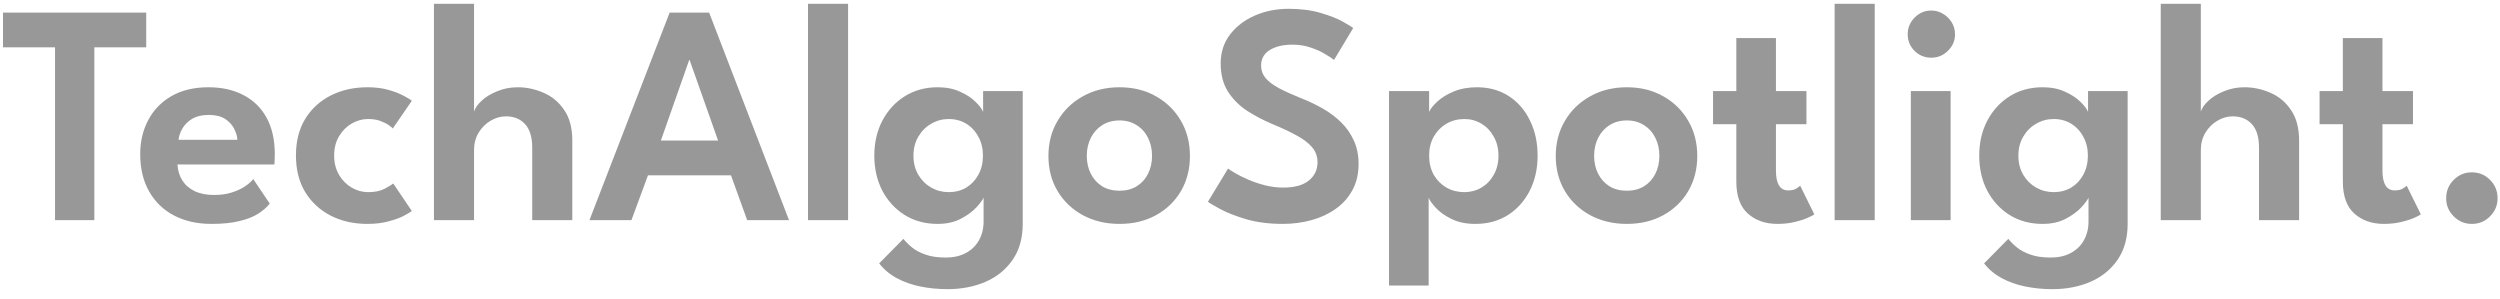 <svg width="159" height="19" viewBox="0 0 159 19" fill="none" xmlns="http://www.w3.org/2000/svg">
<path d="M3.5 3.01H0.19V0.8H9.3V3.01H6V14H3.5V3.01ZM11.287 10.46C11.307 10.833 11.407 11.167 11.587 11.46C11.767 11.753 12.027 11.983 12.367 12.15C12.713 12.317 13.127 12.4 13.607 12.4C14.04 12.4 14.42 12.347 14.747 12.24C15.08 12.133 15.36 12.003 15.587 11.85C15.82 11.69 15.993 11.537 16.107 11.39L17.157 12.95C16.97 13.183 16.72 13.4 16.407 13.6C16.1 13.793 15.707 13.947 15.227 14.06C14.753 14.18 14.16 14.24 13.447 14.24C12.547 14.24 11.757 14.063 11.077 13.71C10.397 13.357 9.867 12.847 9.487 12.18C9.107 11.513 8.917 10.72 8.917 9.8C8.917 9 9.087 8.28 9.427 7.64C9.767 6.993 10.26 6.483 10.907 6.11C11.56 5.737 12.343 5.55 13.257 5.55C14.117 5.55 14.86 5.717 15.487 6.05C16.12 6.377 16.61 6.857 16.957 7.49C17.303 8.123 17.477 8.897 17.477 9.81C17.477 9.863 17.473 9.973 17.467 10.14C17.467 10.3 17.46 10.407 17.447 10.46H11.287ZM15.097 8.89C15.09 8.677 15.023 8.447 14.897 8.2C14.777 7.953 14.587 7.743 14.327 7.57C14.067 7.397 13.72 7.31 13.287 7.31C12.853 7.31 12.497 7.393 12.217 7.56C11.943 7.727 11.737 7.933 11.597 8.18C11.457 8.42 11.377 8.657 11.357 8.89H15.097ZM23.412 12.22C23.845 12.22 24.198 12.147 24.472 12C24.745 11.853 24.925 11.743 25.012 11.67L26.192 13.42C26.098 13.493 25.925 13.597 25.672 13.73C25.418 13.863 25.095 13.98 24.702 14.08C24.315 14.187 23.872 14.24 23.372 14.24C22.505 14.24 21.728 14.067 21.042 13.72C20.355 13.367 19.812 12.867 19.412 12.22C19.018 11.567 18.822 10.79 18.822 9.89C18.822 8.983 19.018 8.207 19.412 7.56C19.812 6.913 20.355 6.417 21.042 6.07C21.728 5.723 22.505 5.55 23.372 5.55C23.865 5.55 24.302 5.603 24.682 5.71C25.068 5.817 25.392 5.94 25.652 6.08C25.912 6.213 26.092 6.323 26.192 6.41L24.982 8.17C24.935 8.117 24.845 8.043 24.712 7.95C24.578 7.857 24.402 7.77 24.182 7.69C23.968 7.61 23.712 7.57 23.412 7.57C23.045 7.57 22.695 7.667 22.362 7.86C22.035 8.053 21.768 8.323 21.562 8.67C21.355 9.017 21.252 9.423 21.252 9.89C21.252 10.357 21.355 10.767 21.562 11.12C21.768 11.467 22.035 11.737 22.362 11.93C22.695 12.123 23.045 12.22 23.412 12.22ZM32.929 5.55C33.489 5.55 34.036 5.667 34.569 5.9C35.103 6.127 35.539 6.49 35.879 6.99C36.226 7.49 36.399 8.143 36.399 8.95V14H33.849V9.39C33.849 8.717 33.696 8.217 33.389 7.89C33.089 7.563 32.686 7.4 32.179 7.4C31.839 7.4 31.513 7.493 31.199 7.68C30.893 7.86 30.639 8.113 30.439 8.44C30.246 8.76 30.149 9.127 30.149 9.54V14H27.599V0.24H30.149V7.1C30.216 6.873 30.379 6.64 30.639 6.4C30.899 6.16 31.229 5.96 31.629 5.8C32.029 5.633 32.463 5.55 32.929 5.55ZM42.59 0.8H45.1L50.181 14H47.52L46.49 11.15H41.211L40.16 14H37.49L42.59 0.8ZM42.031 8.94H45.67L43.861 3.82H43.831L42.031 8.94ZM53.939 14H51.389V0.24H53.939V14ZM60.256 18.39C59.656 18.39 59.079 18.333 58.526 18.22C57.979 18.107 57.482 17.93 57.036 17.69C56.589 17.45 56.216 17.137 55.916 16.75L57.456 15.19C57.596 15.37 57.776 15.55 57.996 15.73C58.222 15.917 58.509 16.07 58.856 16.19C59.202 16.317 59.636 16.38 60.156 16.38C60.649 16.38 61.072 16.283 61.426 16.09C61.786 15.903 62.062 15.637 62.256 15.29C62.456 14.943 62.556 14.54 62.556 14.08V13.85H65.046V14.23C65.046 15.137 64.832 15.9 64.406 16.52C63.979 17.14 63.406 17.607 62.686 17.92C61.966 18.233 61.156 18.39 60.256 18.39ZM62.556 14V12.57C62.496 12.717 62.342 12.923 62.096 13.19C61.849 13.457 61.516 13.7 61.096 13.92C60.682 14.133 60.196 14.24 59.636 14.24C58.849 14.24 58.152 14.053 57.546 13.68C56.939 13.3 56.462 12.783 56.116 12.13C55.776 11.47 55.606 10.727 55.606 9.9C55.606 9.073 55.776 8.333 56.116 7.68C56.462 7.02 56.939 6.5 57.546 6.12C58.152 5.74 58.849 5.55 59.636 5.55C60.182 5.55 60.656 5.643 61.056 5.83C61.462 6.01 61.789 6.223 62.036 6.47C62.289 6.71 62.452 6.927 62.526 7.12V5.79H65.046V14H62.556ZM58.096 9.9C58.096 10.36 58.199 10.767 58.406 11.12C58.612 11.467 58.886 11.737 59.226 11.93C59.566 12.123 59.936 12.22 60.336 12.22C60.756 12.22 61.129 12.123 61.456 11.93C61.782 11.73 62.039 11.457 62.226 11.11C62.419 10.757 62.516 10.353 62.516 9.9C62.516 9.447 62.419 9.047 62.226 8.7C62.039 8.347 61.782 8.07 61.456 7.87C61.129 7.67 60.756 7.57 60.336 7.57C59.936 7.57 59.566 7.67 59.226 7.87C58.886 8.063 58.612 8.337 58.406 8.69C58.199 9.037 58.096 9.44 58.096 9.9ZM71.2 14.24C70.327 14.24 69.547 14.053 68.86 13.68C68.18 13.307 67.647 12.797 67.26 12.15C66.873 11.497 66.68 10.753 66.68 9.92C66.68 9.087 66.873 8.343 67.26 7.69C67.647 7.03 68.18 6.51 68.86 6.13C69.547 5.743 70.327 5.55 71.2 5.55C72.08 5.55 72.857 5.743 73.53 6.13C74.203 6.51 74.73 7.03 75.11 7.69C75.49 8.343 75.68 9.087 75.68 9.92C75.68 10.753 75.49 11.497 75.11 12.15C74.73 12.797 74.203 13.307 73.53 13.68C72.857 14.053 72.08 14.24 71.2 14.24ZM71.2 12.13C71.62 12.13 71.983 12.037 72.29 11.85C72.603 11.657 72.843 11.393 73.01 11.06C73.183 10.72 73.27 10.337 73.27 9.91C73.27 9.483 73.183 9.1 73.01 8.76C72.843 8.42 72.603 8.153 72.29 7.96C71.983 7.76 71.62 7.66 71.2 7.66C70.78 7.66 70.413 7.76 70.1 7.96C69.793 8.153 69.553 8.42 69.38 8.76C69.207 9.1 69.12 9.483 69.12 9.91C69.12 10.337 69.207 10.72 69.38 11.06C69.553 11.393 69.793 11.657 70.1 11.85C70.413 12.037 70.78 12.13 71.2 12.13ZM81.945 0.56C82.738 0.56 83.428 0.65 84.015 0.83C84.608 1.003 85.078 1.19 85.425 1.39C85.778 1.59 85.992 1.72 86.065 1.78L84.845 3.81C84.738 3.723 84.555 3.603 84.295 3.45C84.041 3.29 83.735 3.15 83.375 3.03C83.015 2.903 82.625 2.84 82.205 2.84C81.598 2.84 81.112 2.957 80.745 3.19C80.385 3.417 80.205 3.747 80.205 4.18C80.205 4.473 80.302 4.737 80.495 4.97C80.688 5.197 80.972 5.41 81.345 5.61C81.725 5.81 82.188 6.02 82.735 6.24C83.215 6.427 83.671 6.643 84.105 6.89C84.545 7.137 84.935 7.427 85.275 7.76C85.621 8.093 85.895 8.48 86.095 8.92C86.302 9.36 86.405 9.863 86.405 10.43C86.405 11.063 86.275 11.617 86.015 12.09C85.761 12.563 85.408 12.96 84.955 13.28C84.508 13.6 83.995 13.84 83.415 14C82.835 14.16 82.225 14.24 81.585 14.24C80.718 14.24 79.938 14.14 79.245 13.94C78.558 13.733 78.001 13.513 77.575 13.28C77.148 13.047 76.898 12.897 76.825 12.83L78.105 10.72C78.185 10.78 78.335 10.877 78.555 11.01C78.781 11.143 79.055 11.28 79.375 11.42C79.701 11.56 80.055 11.68 80.435 11.78C80.822 11.88 81.215 11.93 81.615 11.93C82.335 11.93 82.878 11.78 83.245 11.48C83.612 11.18 83.795 10.79 83.795 10.31C83.795 9.95 83.678 9.633 83.445 9.36C83.212 9.087 82.882 8.837 82.455 8.61C82.035 8.377 81.531 8.14 80.945 7.9C80.358 7.653 79.811 7.367 79.305 7.04C78.805 6.707 78.401 6.3 78.095 5.82C77.788 5.333 77.635 4.737 77.635 4.03C77.635 3.33 77.832 2.72 78.225 2.2C78.625 1.68 79.151 1.277 79.805 0.99C80.465 0.703 81.178 0.56 81.945 0.56ZM90.862 18.16H88.342V5.79H90.892V7.12C90.972 6.927 91.145 6.707 91.412 6.46C91.678 6.213 92.025 6 92.452 5.82C92.885 5.64 93.379 5.55 93.932 5.55C94.712 5.55 95.392 5.74 95.972 6.12C96.552 6.5 96.999 7.02 97.312 7.68C97.632 8.333 97.792 9.073 97.792 9.9C97.792 10.727 97.625 11.47 97.292 12.13C96.959 12.783 96.495 13.3 95.902 13.68C95.308 14.053 94.618 14.24 93.832 14.24C93.239 14.24 92.728 14.133 92.302 13.92C91.875 13.707 91.542 13.467 91.302 13.2C91.062 12.933 90.915 12.723 90.862 12.57V18.16ZM95.302 9.9C95.302 9.44 95.202 9.037 95.002 8.69C94.808 8.337 94.549 8.063 94.222 7.87C93.895 7.67 93.532 7.57 93.132 7.57C92.712 7.57 92.332 7.67 91.992 7.87C91.652 8.07 91.382 8.347 91.182 8.7C90.989 9.047 90.892 9.447 90.892 9.9C90.892 10.353 90.989 10.757 91.182 11.11C91.382 11.457 91.652 11.73 91.992 11.93C92.332 12.123 92.712 12.22 93.132 12.22C93.532 12.22 93.895 12.123 94.222 11.93C94.549 11.737 94.808 11.467 95.002 11.12C95.202 10.767 95.302 10.36 95.302 9.9ZM103.466 14.24C102.592 14.24 101.812 14.053 101.126 13.68C100.446 13.307 99.912 12.797 99.526 12.15C99.139 11.497 98.946 10.753 98.946 9.92C98.946 9.087 99.139 8.343 99.526 7.69C99.912 7.03 100.446 6.51 101.126 6.13C101.812 5.743 102.592 5.55 103.466 5.55C104.346 5.55 105.122 5.743 105.796 6.13C106.469 6.51 106.996 7.03 107.376 7.69C107.756 8.343 107.946 9.087 107.946 9.92C107.946 10.753 107.756 11.497 107.376 12.15C106.996 12.797 106.469 13.307 105.796 13.68C105.122 14.053 104.346 14.24 103.466 14.24ZM103.466 12.13C103.886 12.13 104.249 12.037 104.556 11.85C104.869 11.657 105.109 11.393 105.276 11.06C105.449 10.72 105.536 10.337 105.536 9.91C105.536 9.483 105.449 9.1 105.276 8.76C105.109 8.42 104.869 8.153 104.556 7.96C104.249 7.76 103.886 7.66 103.466 7.66C103.046 7.66 102.679 7.76 102.366 7.96C102.059 8.153 101.819 8.42 101.646 8.76C101.472 9.1 101.386 9.483 101.386 9.91C101.386 10.337 101.472 10.72 101.646 11.06C101.819 11.393 102.059 11.657 102.366 11.85C102.679 12.037 103.046 12.13 103.466 12.13ZM108.95 5.79H110.43V2.42H112.95V5.79H114.89V7.9H112.95V10.87C112.95 11.263 113.014 11.57 113.14 11.79C113.267 12.003 113.467 12.11 113.74 12.11C113.947 12.11 114.117 12.07 114.25 11.99C114.384 11.903 114.464 11.843 114.49 11.81L115.39 13.63C115.35 13.67 115.22 13.74 115 13.84C114.787 13.94 114.51 14.03 114.17 14.11C113.837 14.197 113.46 14.24 113.04 14.24C112.287 14.24 111.664 14.023 111.17 13.59C110.677 13.15 110.43 12.47 110.43 11.55V7.9H108.95V5.79ZM119.232 14H116.682V0.24H119.232V14ZM121.529 14V5.79H124.059V14H121.529ZM122.829 3.67C122.409 3.67 122.052 3.523 121.759 3.23C121.472 2.937 121.329 2.587 121.329 2.18C121.329 1.773 121.475 1.42 121.769 1.12C122.062 0.82 122.415 0.67 122.829 0.67C123.102 0.67 123.352 0.74 123.579 0.88C123.805 1.013 123.989 1.193 124.129 1.42C124.269 1.647 124.339 1.9 124.339 2.18C124.339 2.587 124.189 2.937 123.889 3.23C123.595 3.523 123.242 3.67 122.829 3.67ZM130.529 18.39C129.929 18.39 129.353 18.333 128.799 18.22C128.253 18.107 127.756 17.93 127.309 17.69C126.863 17.45 126.489 17.137 126.189 16.75L127.729 15.19C127.869 15.37 128.049 15.55 128.269 15.73C128.496 15.917 128.783 16.07 129.129 16.19C129.476 16.317 129.909 16.38 130.429 16.38C130.923 16.38 131.346 16.283 131.699 16.09C132.059 15.903 132.336 15.637 132.529 15.29C132.729 14.943 132.829 14.54 132.829 14.08V13.85H135.319V14.23C135.319 15.137 135.106 15.9 134.679 16.52C134.253 17.14 133.679 17.607 132.959 17.92C132.239 18.233 131.429 18.39 130.529 18.39ZM132.829 14V12.57C132.769 12.717 132.616 12.923 132.369 13.19C132.123 13.457 131.789 13.7 131.369 13.92C130.956 14.133 130.469 14.24 129.909 14.24C129.123 14.24 128.426 14.053 127.819 13.68C127.213 13.3 126.736 12.783 126.389 12.13C126.049 11.47 125.879 10.727 125.879 9.9C125.879 9.073 126.049 8.333 126.389 7.68C126.736 7.02 127.213 6.5 127.819 6.12C128.426 5.74 129.123 5.55 129.909 5.55C130.456 5.55 130.929 5.643 131.329 5.83C131.736 6.01 132.063 6.223 132.309 6.47C132.563 6.71 132.726 6.927 132.799 7.12V5.79H135.319V14H132.829ZM128.369 9.9C128.369 10.36 128.473 10.767 128.679 11.12C128.886 11.467 129.159 11.737 129.499 11.93C129.839 12.123 130.209 12.22 130.609 12.22C131.029 12.22 131.403 12.123 131.729 11.93C132.056 11.73 132.313 11.457 132.499 11.11C132.693 10.757 132.789 10.353 132.789 9.9C132.789 9.447 132.693 9.047 132.499 8.7C132.313 8.347 132.056 8.07 131.729 7.87C131.403 7.67 131.029 7.57 130.609 7.57C130.209 7.57 129.839 7.67 129.499 7.87C129.159 8.063 128.886 8.337 128.679 8.69C128.473 9.037 128.369 9.44 128.369 9.9ZM142.753 5.55C143.313 5.55 143.86 5.667 144.393 5.9C144.927 6.127 145.363 6.49 145.703 6.99C146.05 7.49 146.223 8.143 146.223 8.95V14H143.673V9.39C143.673 8.717 143.52 8.217 143.213 7.89C142.913 7.563 142.51 7.4 142.003 7.4C141.663 7.4 141.337 7.493 141.023 7.68C140.717 7.86 140.463 8.113 140.263 8.44C140.07 8.76 139.973 9.127 139.973 9.54V14H137.423V0.24H139.973V7.1C140.04 6.873 140.203 6.64 140.463 6.4C140.723 6.16 141.053 5.96 141.453 5.8C141.853 5.633 142.287 5.55 142.753 5.55ZM147.525 5.79H149.005V2.42H151.525V5.79H153.465V7.9H151.525V10.87C151.525 11.263 151.588 11.57 151.715 11.79C151.841 12.003 152.041 12.11 152.315 12.11C152.521 12.11 152.691 12.07 152.825 11.99C152.958 11.903 153.038 11.843 153.065 11.81L153.965 13.63C153.925 13.67 153.795 13.74 153.575 13.84C153.361 13.94 153.085 14.03 152.745 14.11C152.411 14.197 152.035 14.24 151.615 14.24C150.861 14.24 150.238 14.023 149.745 13.59C149.251 13.15 149.005 12.47 149.005 11.55V7.9H147.525V5.79ZM157.206 14.24C156.76 14.24 156.376 14.08 156.056 13.76C155.736 13.44 155.576 13.057 155.576 12.61C155.576 12.15 155.736 11.76 156.056 11.44C156.376 11.12 156.76 10.96 157.206 10.96C157.666 10.96 158.053 11.12 158.366 11.44C158.686 11.76 158.846 12.15 158.846 12.61C158.846 13.057 158.686 13.44 158.366 13.76C158.053 14.08 157.666 14.24 157.206 14.24Z" fill="#999898"/>
</svg>
